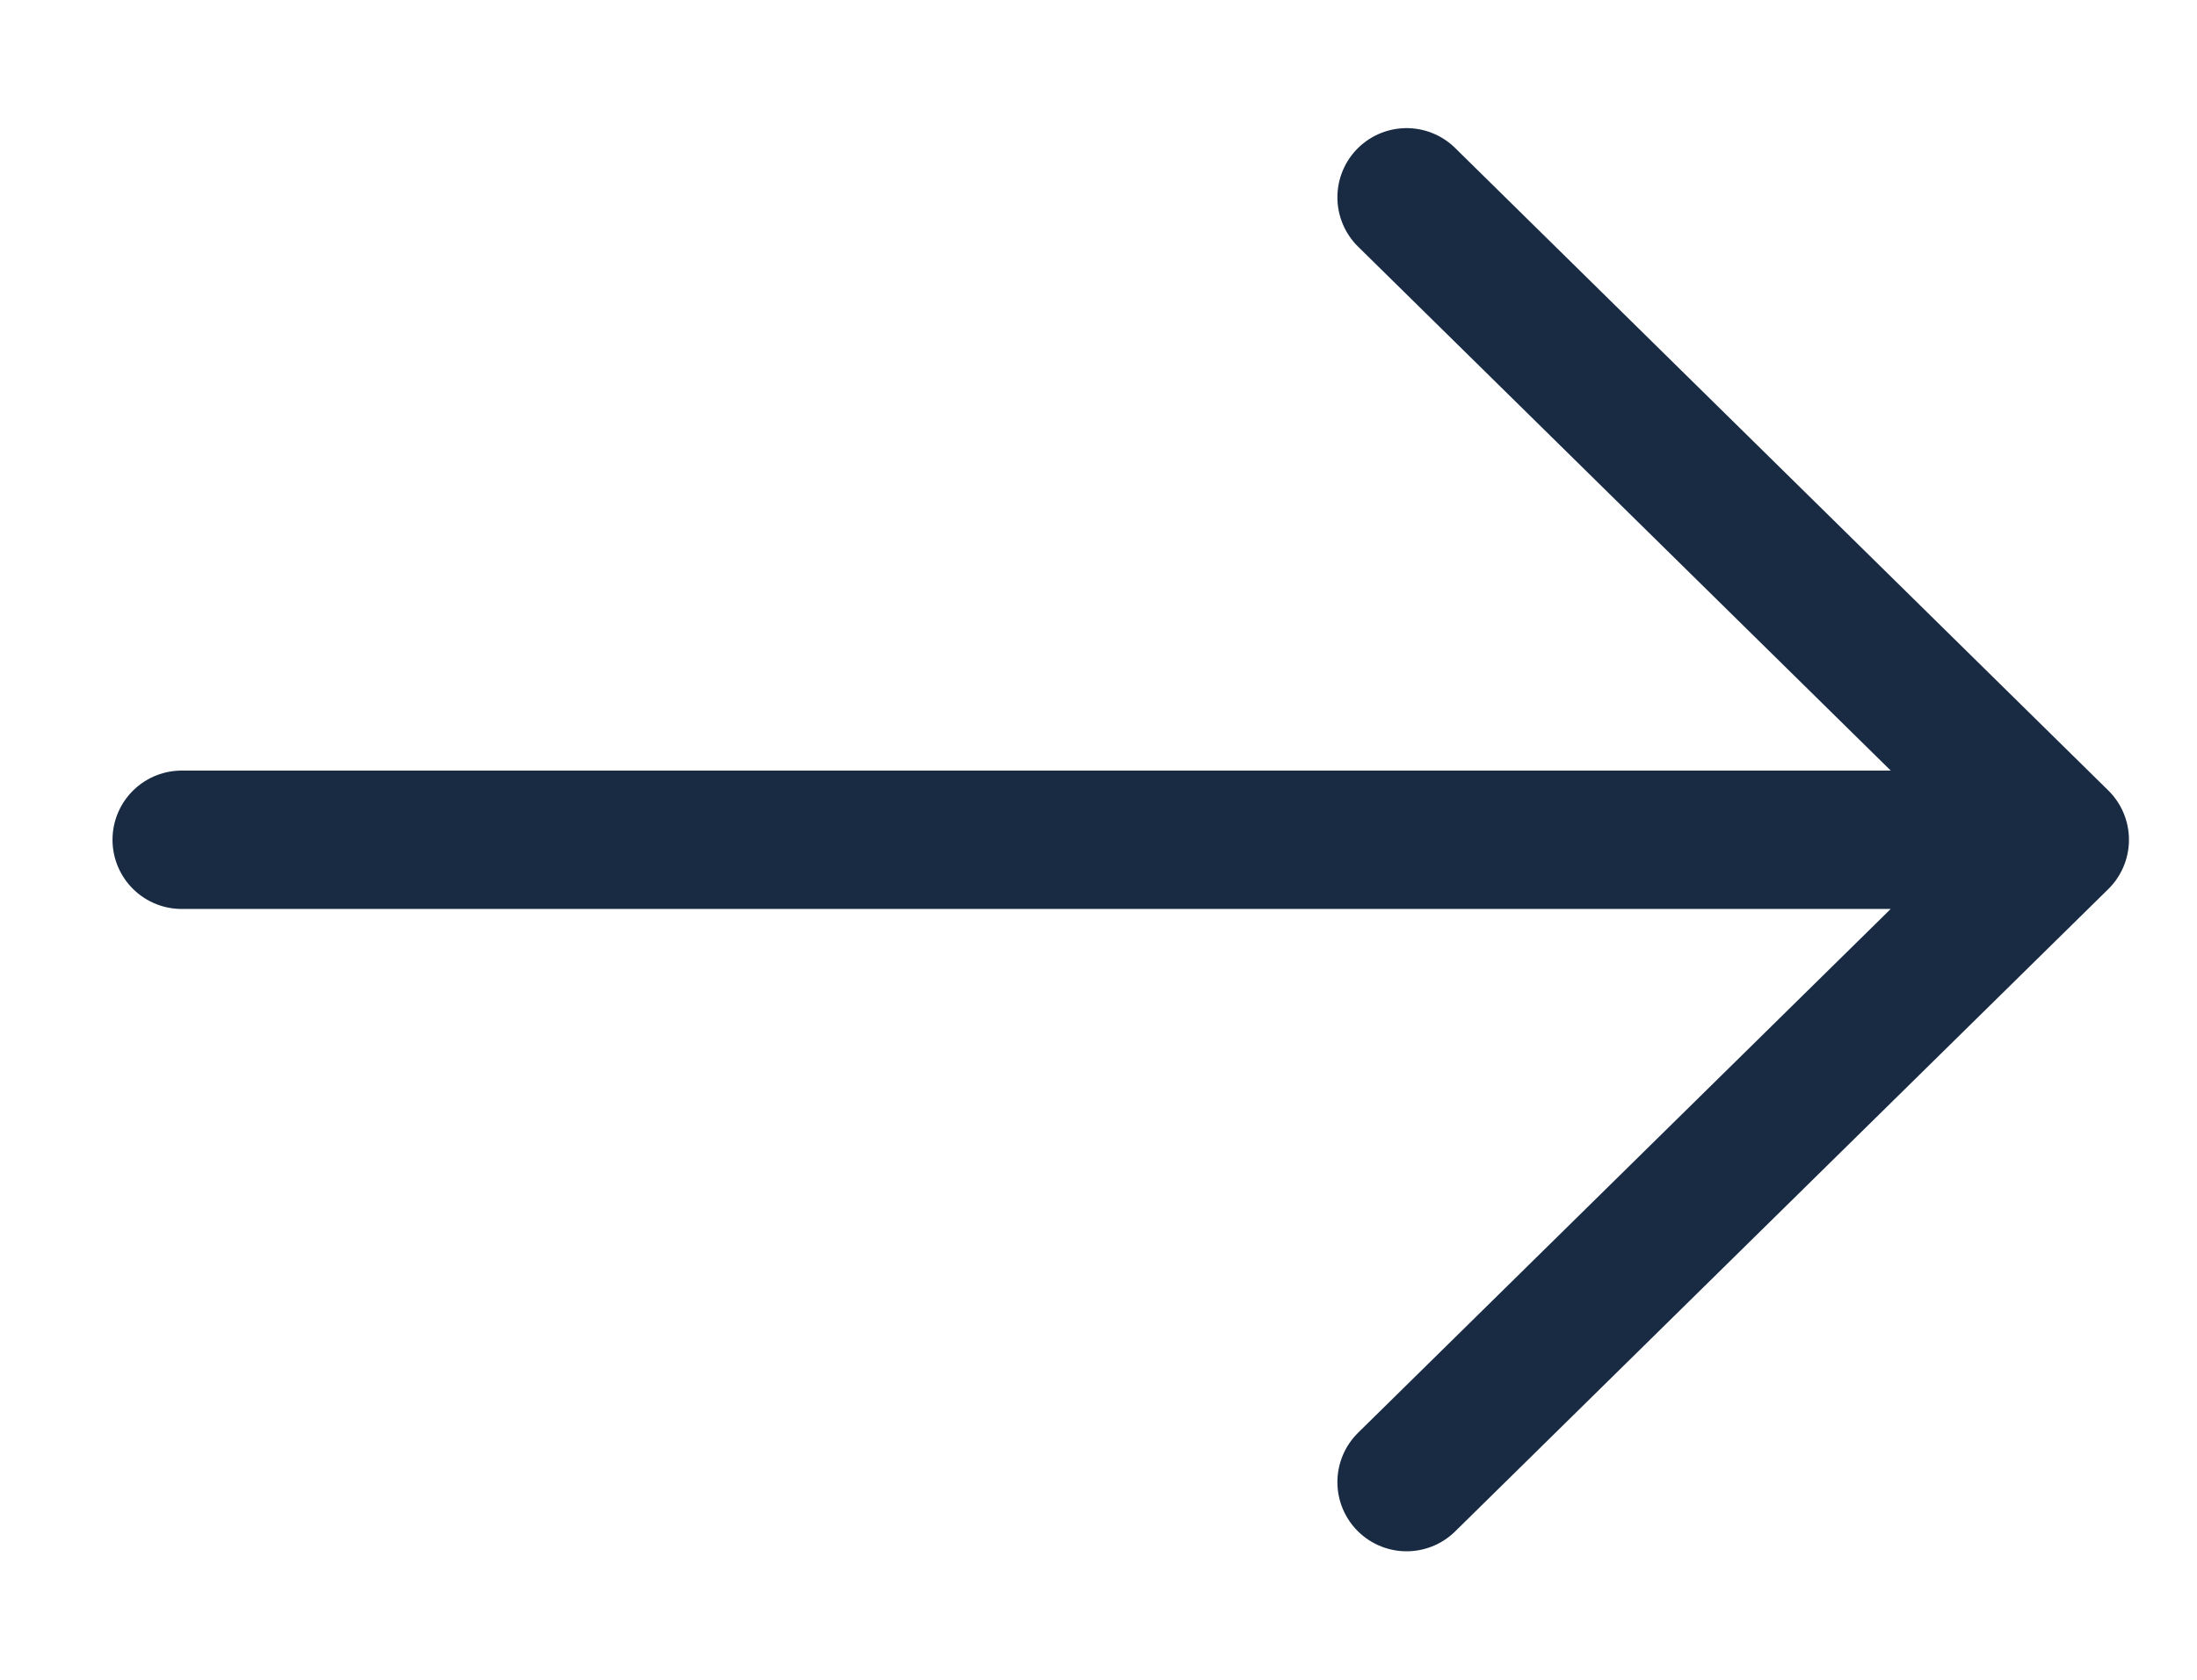 <svg width="17" height="13" viewBox="0 0 17 13" fill="none" xmlns="http://www.w3.org/2000/svg">
<path d="M10.884 1.527L15.938 6.499M10.884 11.47L15.938 6.499M15.938 6.499H1.406" stroke="#192B43" stroke-width="1.071" stroke-linecap="round" stroke-linejoin="round"/>
</svg>
